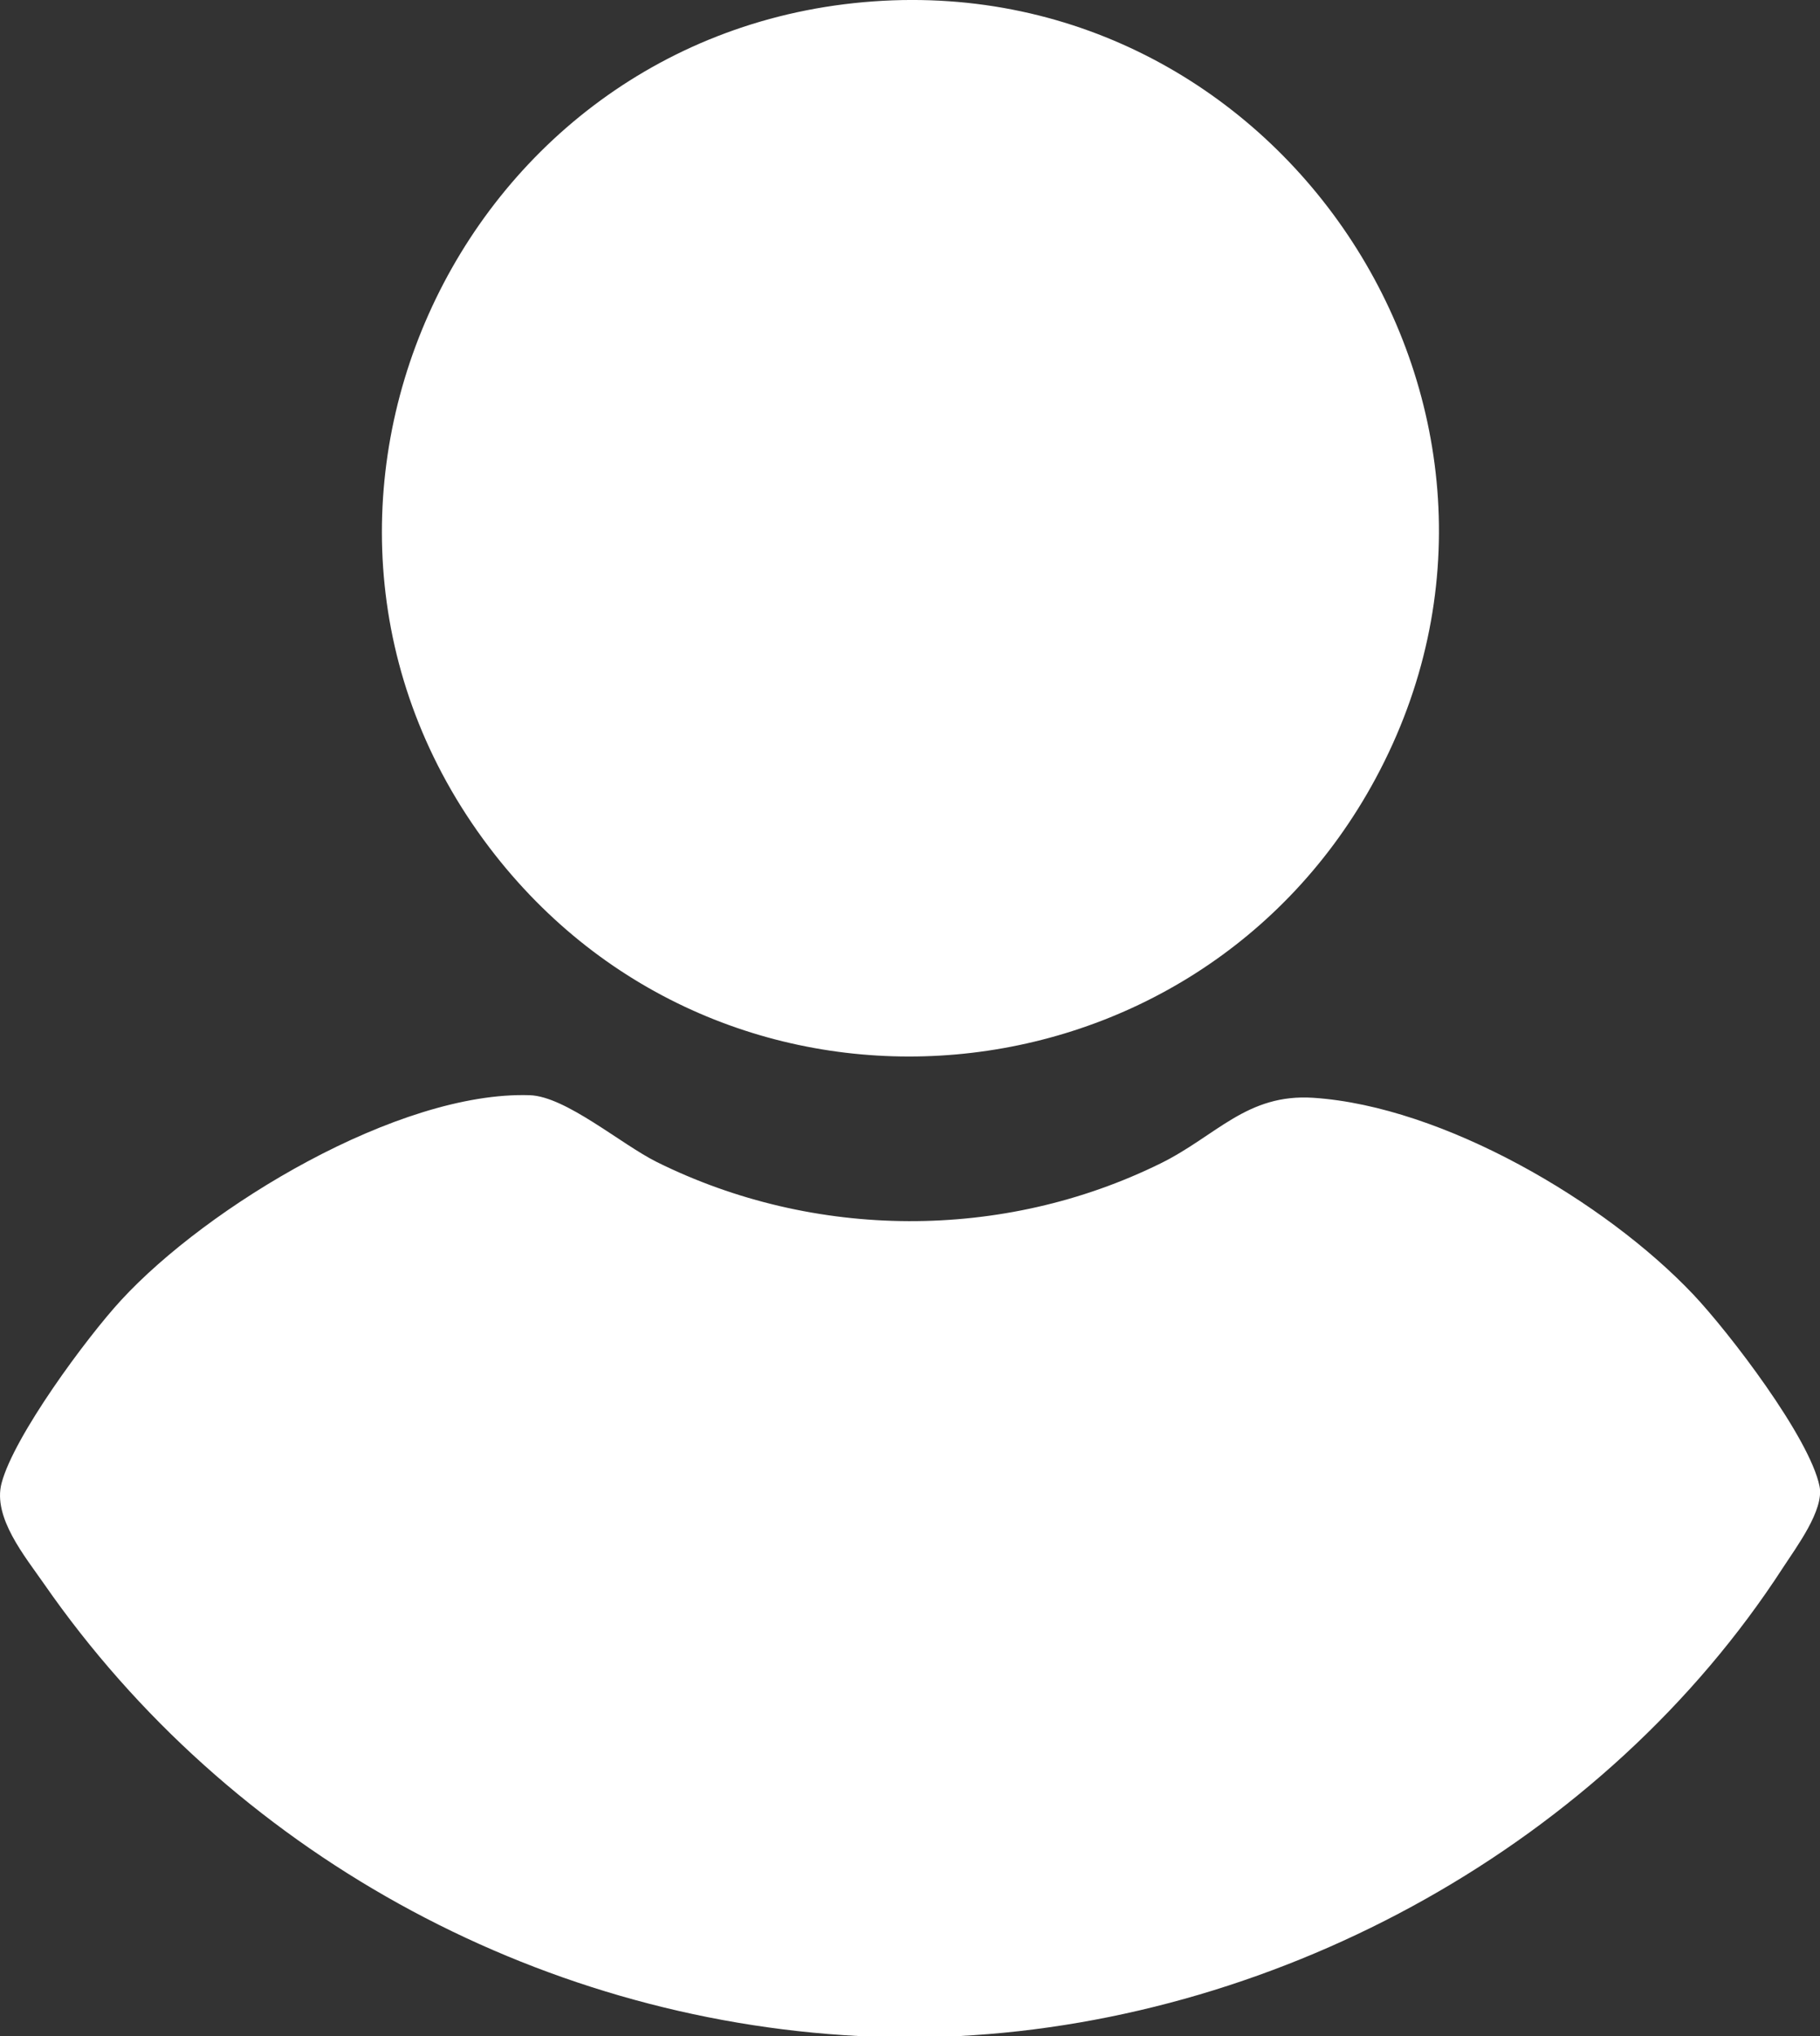 <?xml version="1.0" encoding="UTF-8"?>
<svg id="Camada_1" xmlns="http://www.w3.org/2000/svg" version="1.1" viewBox="0 0 329 367.96">
  <rect x="0" y="0" width="329" height="367.96" fill="#333333" stroke="none"/>
  <!-- Generator: Adobe Illustrator 29.4.0, SVG Export Plug-In . SVG Version: 2.1.0 Build 152)  -->
  <defs>
    <style>
      .st0 {
        fill: #fff;
      }
    </style>
  </defs>
  <path class="st0" d="M173.12,367.96h-17.96c-58.69-3.07-113.68-33.42-147.18-81.69-3.45-4.97-9.32-12.02-7.7-18.21,2.23-8.51,15.36-26.29,21.57-33.04,15.67-17.04,50.22-37.86,73.91-37.09,6.52.21,16.5,8.86,22.98,12.08,28.45,14.1,62.52,14.3,91.05.25,10.09-4.97,15.59-12.66,27.64-11.86,23.45,1.56,52.74,18.73,68.66,35.54,6.45,6.82,21.05,25.87,22.83,34.68.86,4.26-4.2,10.98-6.59,14.66-32.24,49.76-90.27,81.7-149.2,84.7Z"/>
  <path class="st0" d="M157.88.25c74.29-5.32,126.34,74.44,90.81,140.4-32.55,60.43-116.63,68.06-159.22,13.82C42.14,94.18,82.03,5.69,157.88.25Z"/>
</svg>